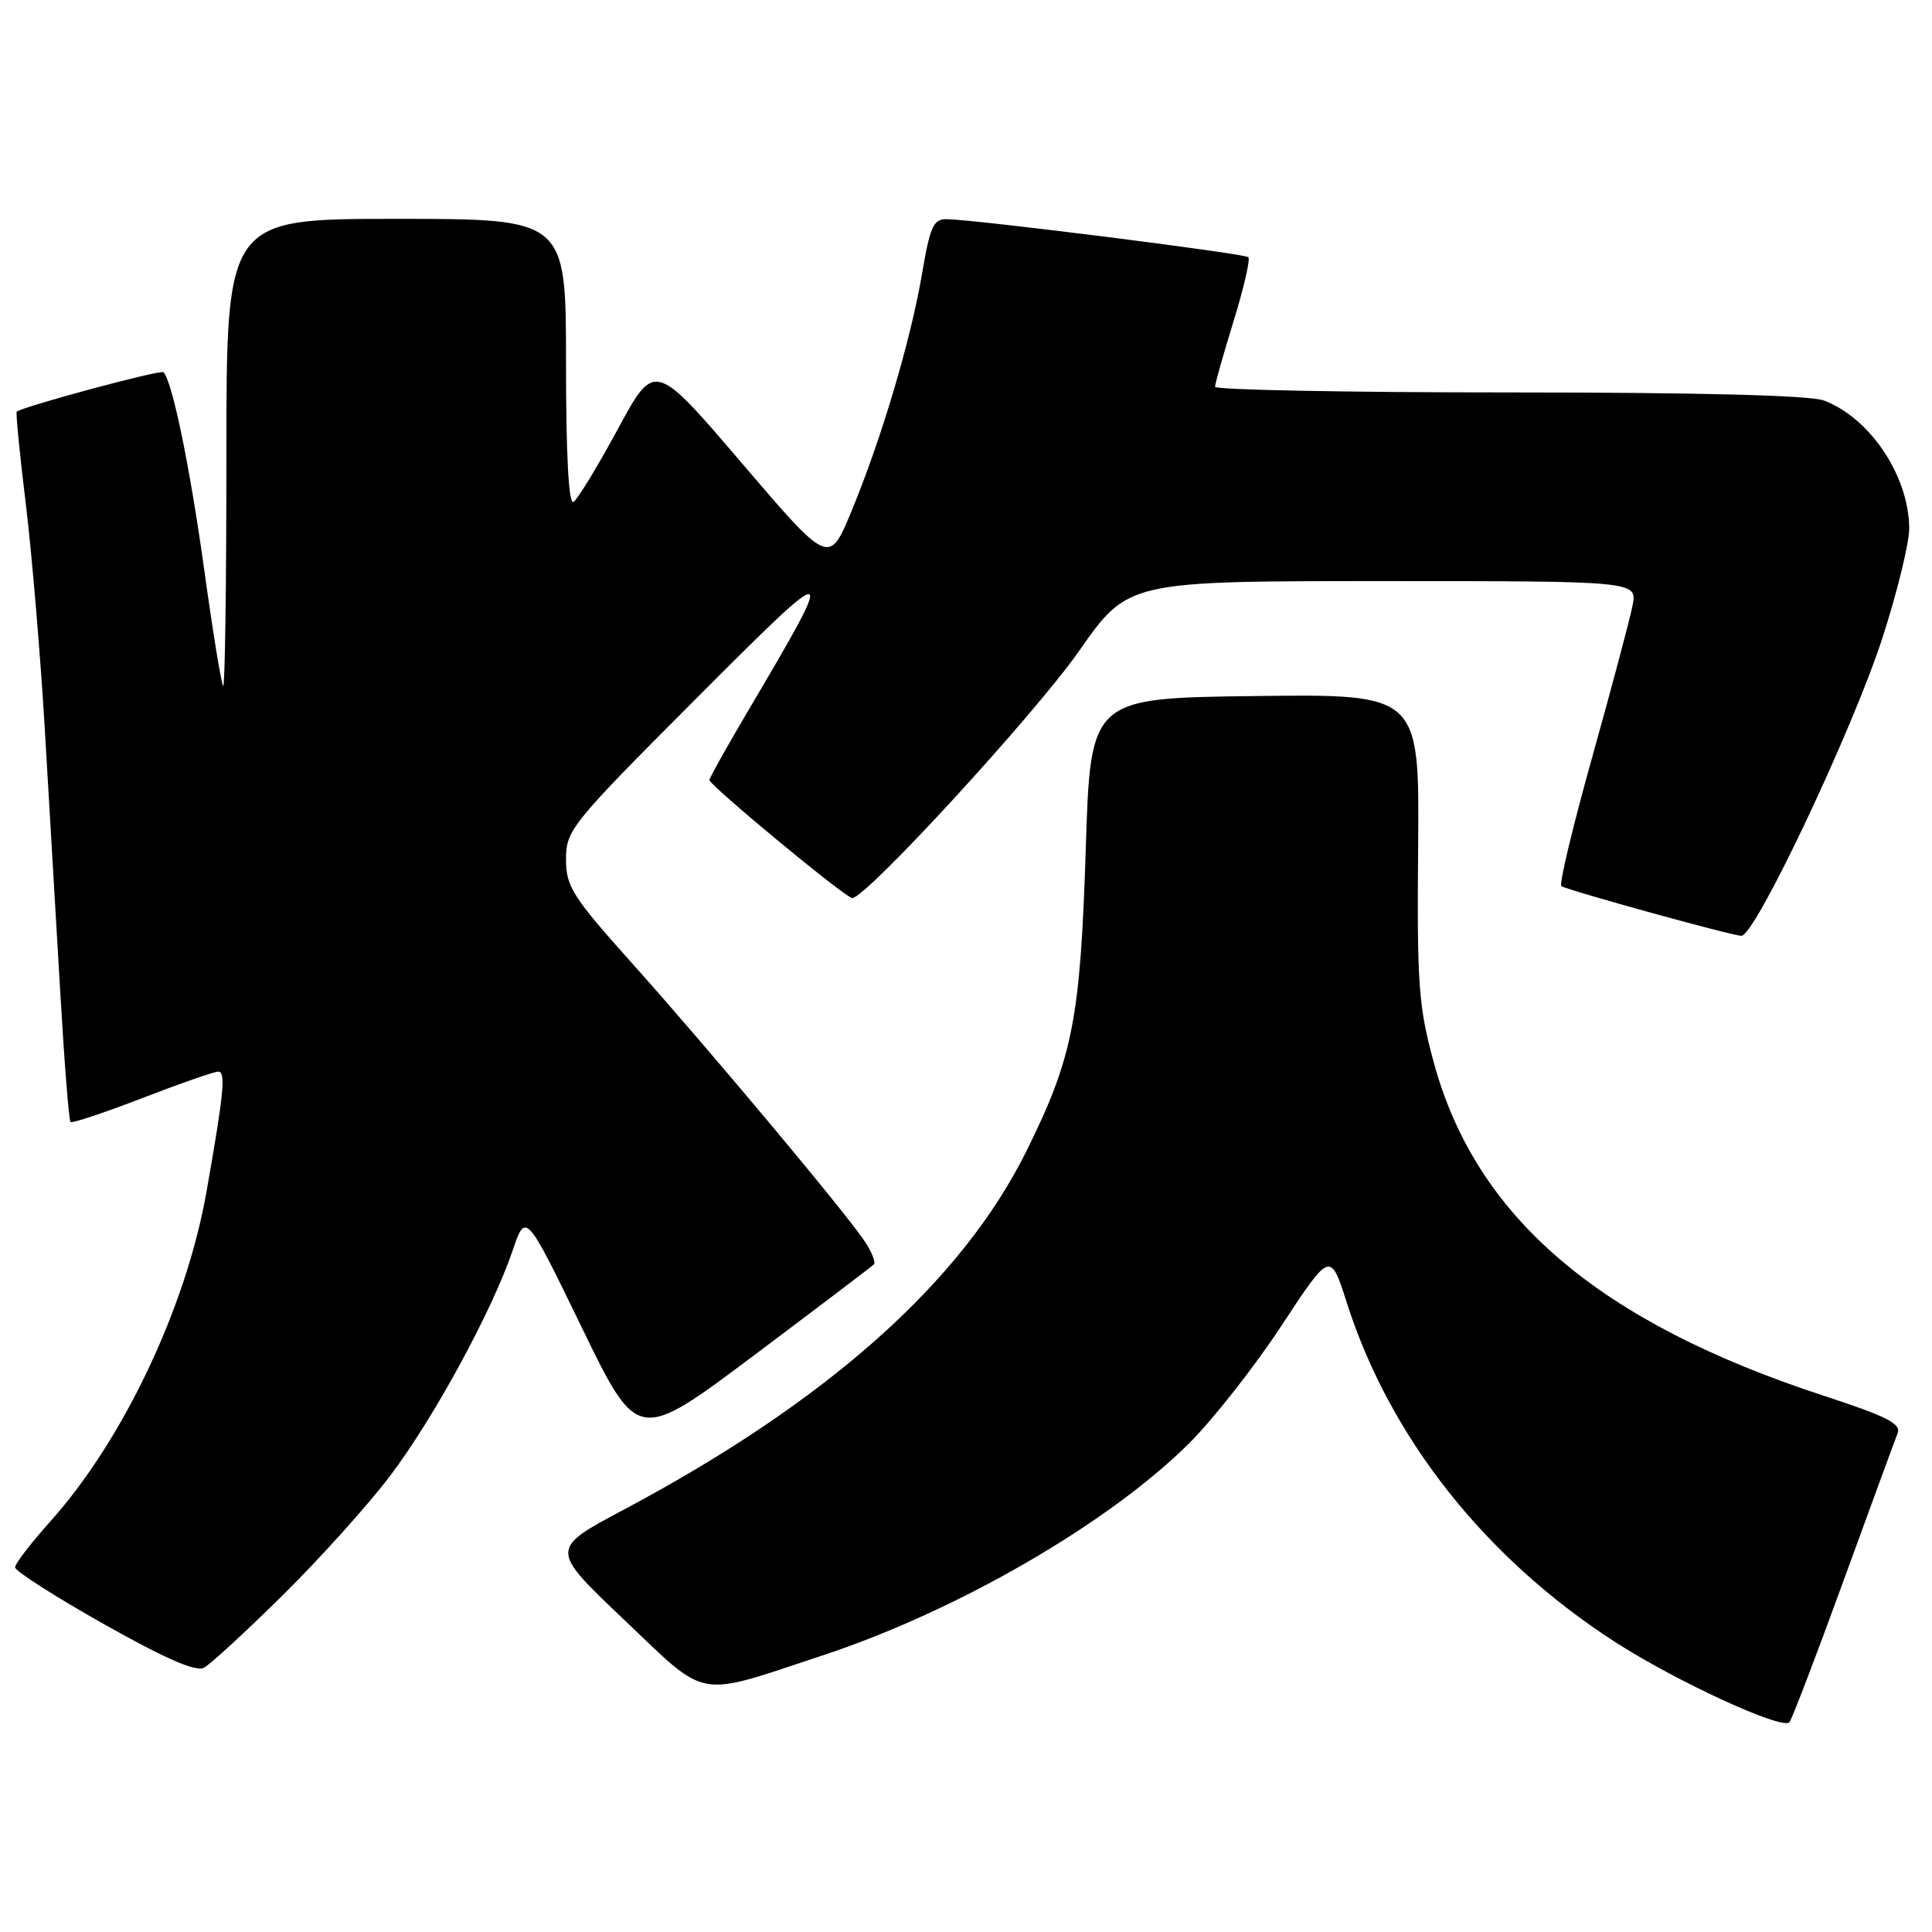 <?xml version="1.0" encoding="UTF-8" standalone="no"?>
<!DOCTYPE svg PUBLIC "-//W3C//DTD SVG 1.1//EN" "http://www.w3.org/Graphics/SVG/1.1/DTD/svg11.dtd" >
<svg xmlns="http://www.w3.org/2000/svg" xmlns:xlink="http://www.w3.org/1999/xlink" version="1.1" viewBox="0 0 256 256">
 <g >
 <path fill="currentColor"
d=" M 244.26 209.50 C 247.86 199.60 251.10 190.79 251.44 189.93 C 251.95 188.66 250.05 187.69 241.79 184.99 C 211.86 175.22 195.56 161.31 189.98 140.77 C 187.96 133.34 187.75 130.45 187.91 112.23 C 188.08 91.96 188.08 91.96 166.29 92.23 C 144.50 92.50 144.50 92.50 143.87 112.50 C 143.15 135.05 142.16 140.10 136.02 152.50 C 127.43 169.84 109.66 185.67 82.67 200.03 C 72.84 205.26 72.84 205.26 82.67 214.60 C 93.97 225.33 91.99 224.97 109.00 219.35 C 126.85 213.46 146.91 201.85 157.57 191.24 C 160.74 188.08 166.25 181.07 169.81 175.65 C 176.28 165.80 176.28 165.80 178.47 172.65 C 184.18 190.50 196.75 206.41 213.91 217.51 C 222.04 222.77 236.16 229.27 237.11 228.20 C 237.44 227.81 240.66 219.40 244.26 209.50 Z  M 37.57 211.27 C 42.51 206.38 48.91 199.26 51.78 195.44 C 57.55 187.78 65.22 173.66 67.92 165.72 C 69.66 160.60 69.66 160.60 77.08 175.88 C 84.50 191.15 84.50 191.15 99.91 179.59 C 108.38 173.23 115.53 167.81 115.79 167.54 C 116.06 167.28 115.53 165.93 114.62 164.54 C 112.20 160.85 93.95 139.03 83.79 127.68 C 75.83 118.79 75.00 117.48 75.00 113.85 C 75.00 110.00 75.67 109.18 92.14 92.67 C 110.99 73.78 111.15 73.83 98.99 94.42 C 96.25 99.07 94.00 103.08 94.00 103.35 C 94.00 104.06 112.06 119.00 112.93 119.00 C 114.75 119.00 137.15 94.60 142.99 86.25 C 149.46 77.00 149.46 77.00 183.21 77.00 C 216.95 77.00 216.95 77.00 216.32 80.25 C 215.97 82.04 213.57 91.05 210.99 100.28 C 208.40 109.51 206.56 117.22 206.89 117.42 C 207.96 118.04 229.55 124.00 230.75 124.00 C 232.58 124.00 245.50 96.68 249.44 84.50 C 251.40 78.45 252.99 71.92 252.98 70.00 C 252.94 63.08 247.81 55.39 241.68 53.07 C 239.87 52.38 225.09 52.00 199.93 52.00 C 178.52 52.00 161.00 51.66 161.00 51.25 C 161.00 50.84 162.11 46.92 163.46 42.54 C 164.81 38.16 165.69 34.36 165.41 34.08 C 164.93 33.59 129.48 29.12 125.45 29.04 C 123.69 29.01 123.24 29.99 122.18 36.25 C 120.67 45.11 116.82 58.07 112.84 67.70 C 109.86 74.90 109.86 74.90 98.30 61.37 C 86.74 47.84 86.74 47.84 81.86 56.87 C 79.17 61.84 76.53 66.17 75.99 66.51 C 75.35 66.90 75.00 60.33 75.00 48.06 C 75.00 29.00 75.00 29.00 52.50 29.00 C 30.00 29.00 30.00 29.00 30.00 60.17 C 30.00 77.31 29.81 91.14 29.57 90.90 C 29.33 90.66 28.20 83.73 27.06 75.49 C 25.15 61.74 22.82 50.49 21.66 49.32 C 21.29 48.95 3.41 53.76 2.22 54.54 C 2.07 54.64 2.60 60.08 3.40 66.61 C 4.20 73.15 5.34 86.60 5.93 96.50 C 6.51 106.40 7.44 122.11 7.98 131.40 C 8.52 140.70 9.13 148.47 9.34 148.67 C 9.54 148.87 13.80 147.45 18.81 145.52 C 23.82 143.58 28.36 142.00 28.90 142.00 C 29.95 142.00 29.69 144.69 27.35 157.98 C 24.65 173.27 16.27 190.92 6.61 201.66 C 4.08 204.49 2.00 207.19 2.00 207.68 C 2.00 208.17 7.28 211.55 13.74 215.19 C 21.91 219.79 25.96 221.56 27.03 220.98 C 27.88 220.53 32.62 216.16 37.57 211.27 Z "/>
</g>
</svg>